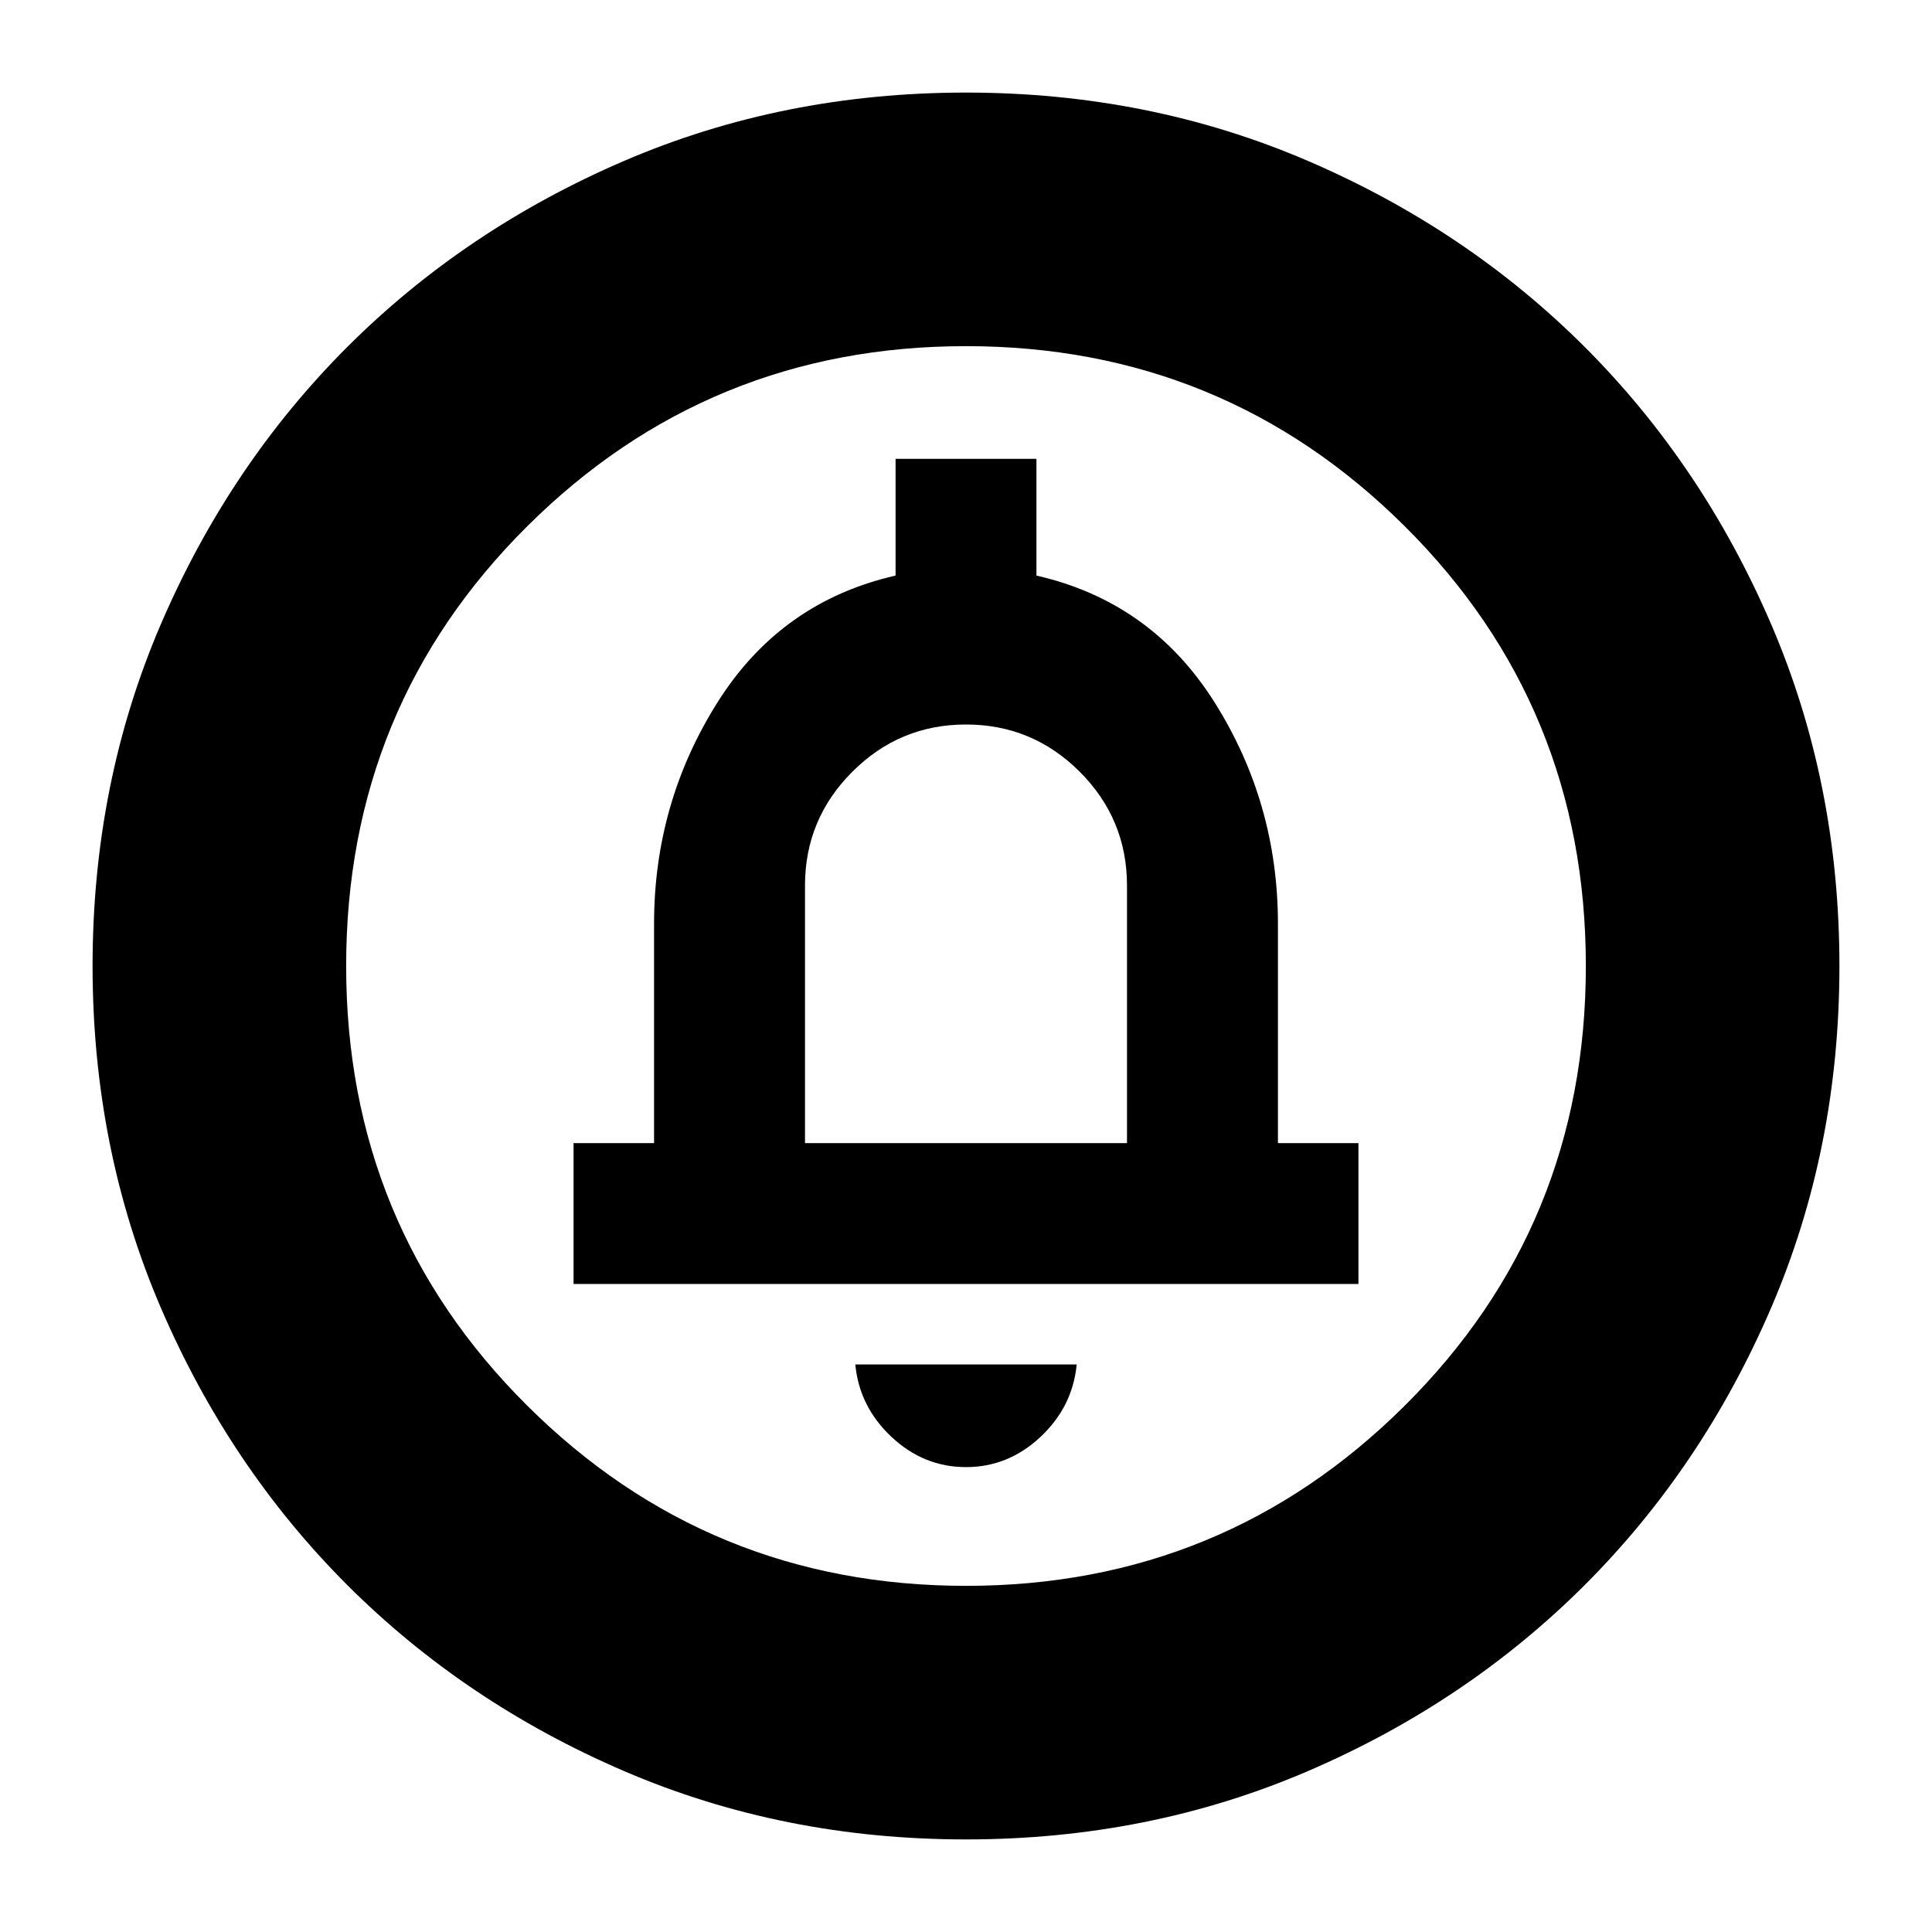 <svg xmlns="http://www.w3.org/2000/svg" height="24" width="24"><path d="M12 18.225Q12.525 18.225 12.925 17.85Q13.325 17.475 13.375 16.95H10.625Q10.675 17.475 11.075 17.85Q11.475 18.225 12 18.225ZM7.125 15.95H16.875V14.2H15.875V11.475Q15.875 9.975 15.088 8.725Q14.3 7.475 12.875 7.15V5.7H11.125V7.15Q9.7 7.475 8.913 8.725Q8.125 9.975 8.125 11.475V14.2H7.125ZM12 22.85Q9.725 22.85 7.75 22Q5.775 21.15 4.312 19.688Q2.85 18.225 2 16.25Q1.15 14.275 1.15 12Q1.15 9.725 2 7.75Q2.85 5.775 4.312 4.312Q5.775 2.85 7.75 2Q9.725 1.15 12 1.15Q14.275 1.15 16.25 2Q18.225 2.85 19.688 4.312Q21.15 5.775 22 7.75Q22.85 9.725 22.85 12Q22.85 14.275 22 16.25Q21.15 18.225 19.688 19.688Q18.225 21.15 16.25 22Q14.275 22.85 12 22.85ZM12 19.7Q15.2 19.7 17.45 17.462Q19.7 15.225 19.7 12Q19.7 8.775 17.45 6.537Q15.2 4.3 12 4.3Q8.8 4.3 6.55 6.537Q4.3 8.775 4.3 12Q4.3 15.225 6.55 17.462Q8.8 19.7 12 19.7ZM10 14.2V11Q10 10.175 10.588 9.587Q11.175 9 12 9Q12.825 9 13.413 9.587Q14 10.175 14 11V14.2ZM12 12Q12 12 12 12Q12 12 12 12Q12 12 12 12Q12 12 12 12Q12 12 12 12Q12 12 12 12Q12 12 12 12Q12 12 12 12Z"/></svg>
